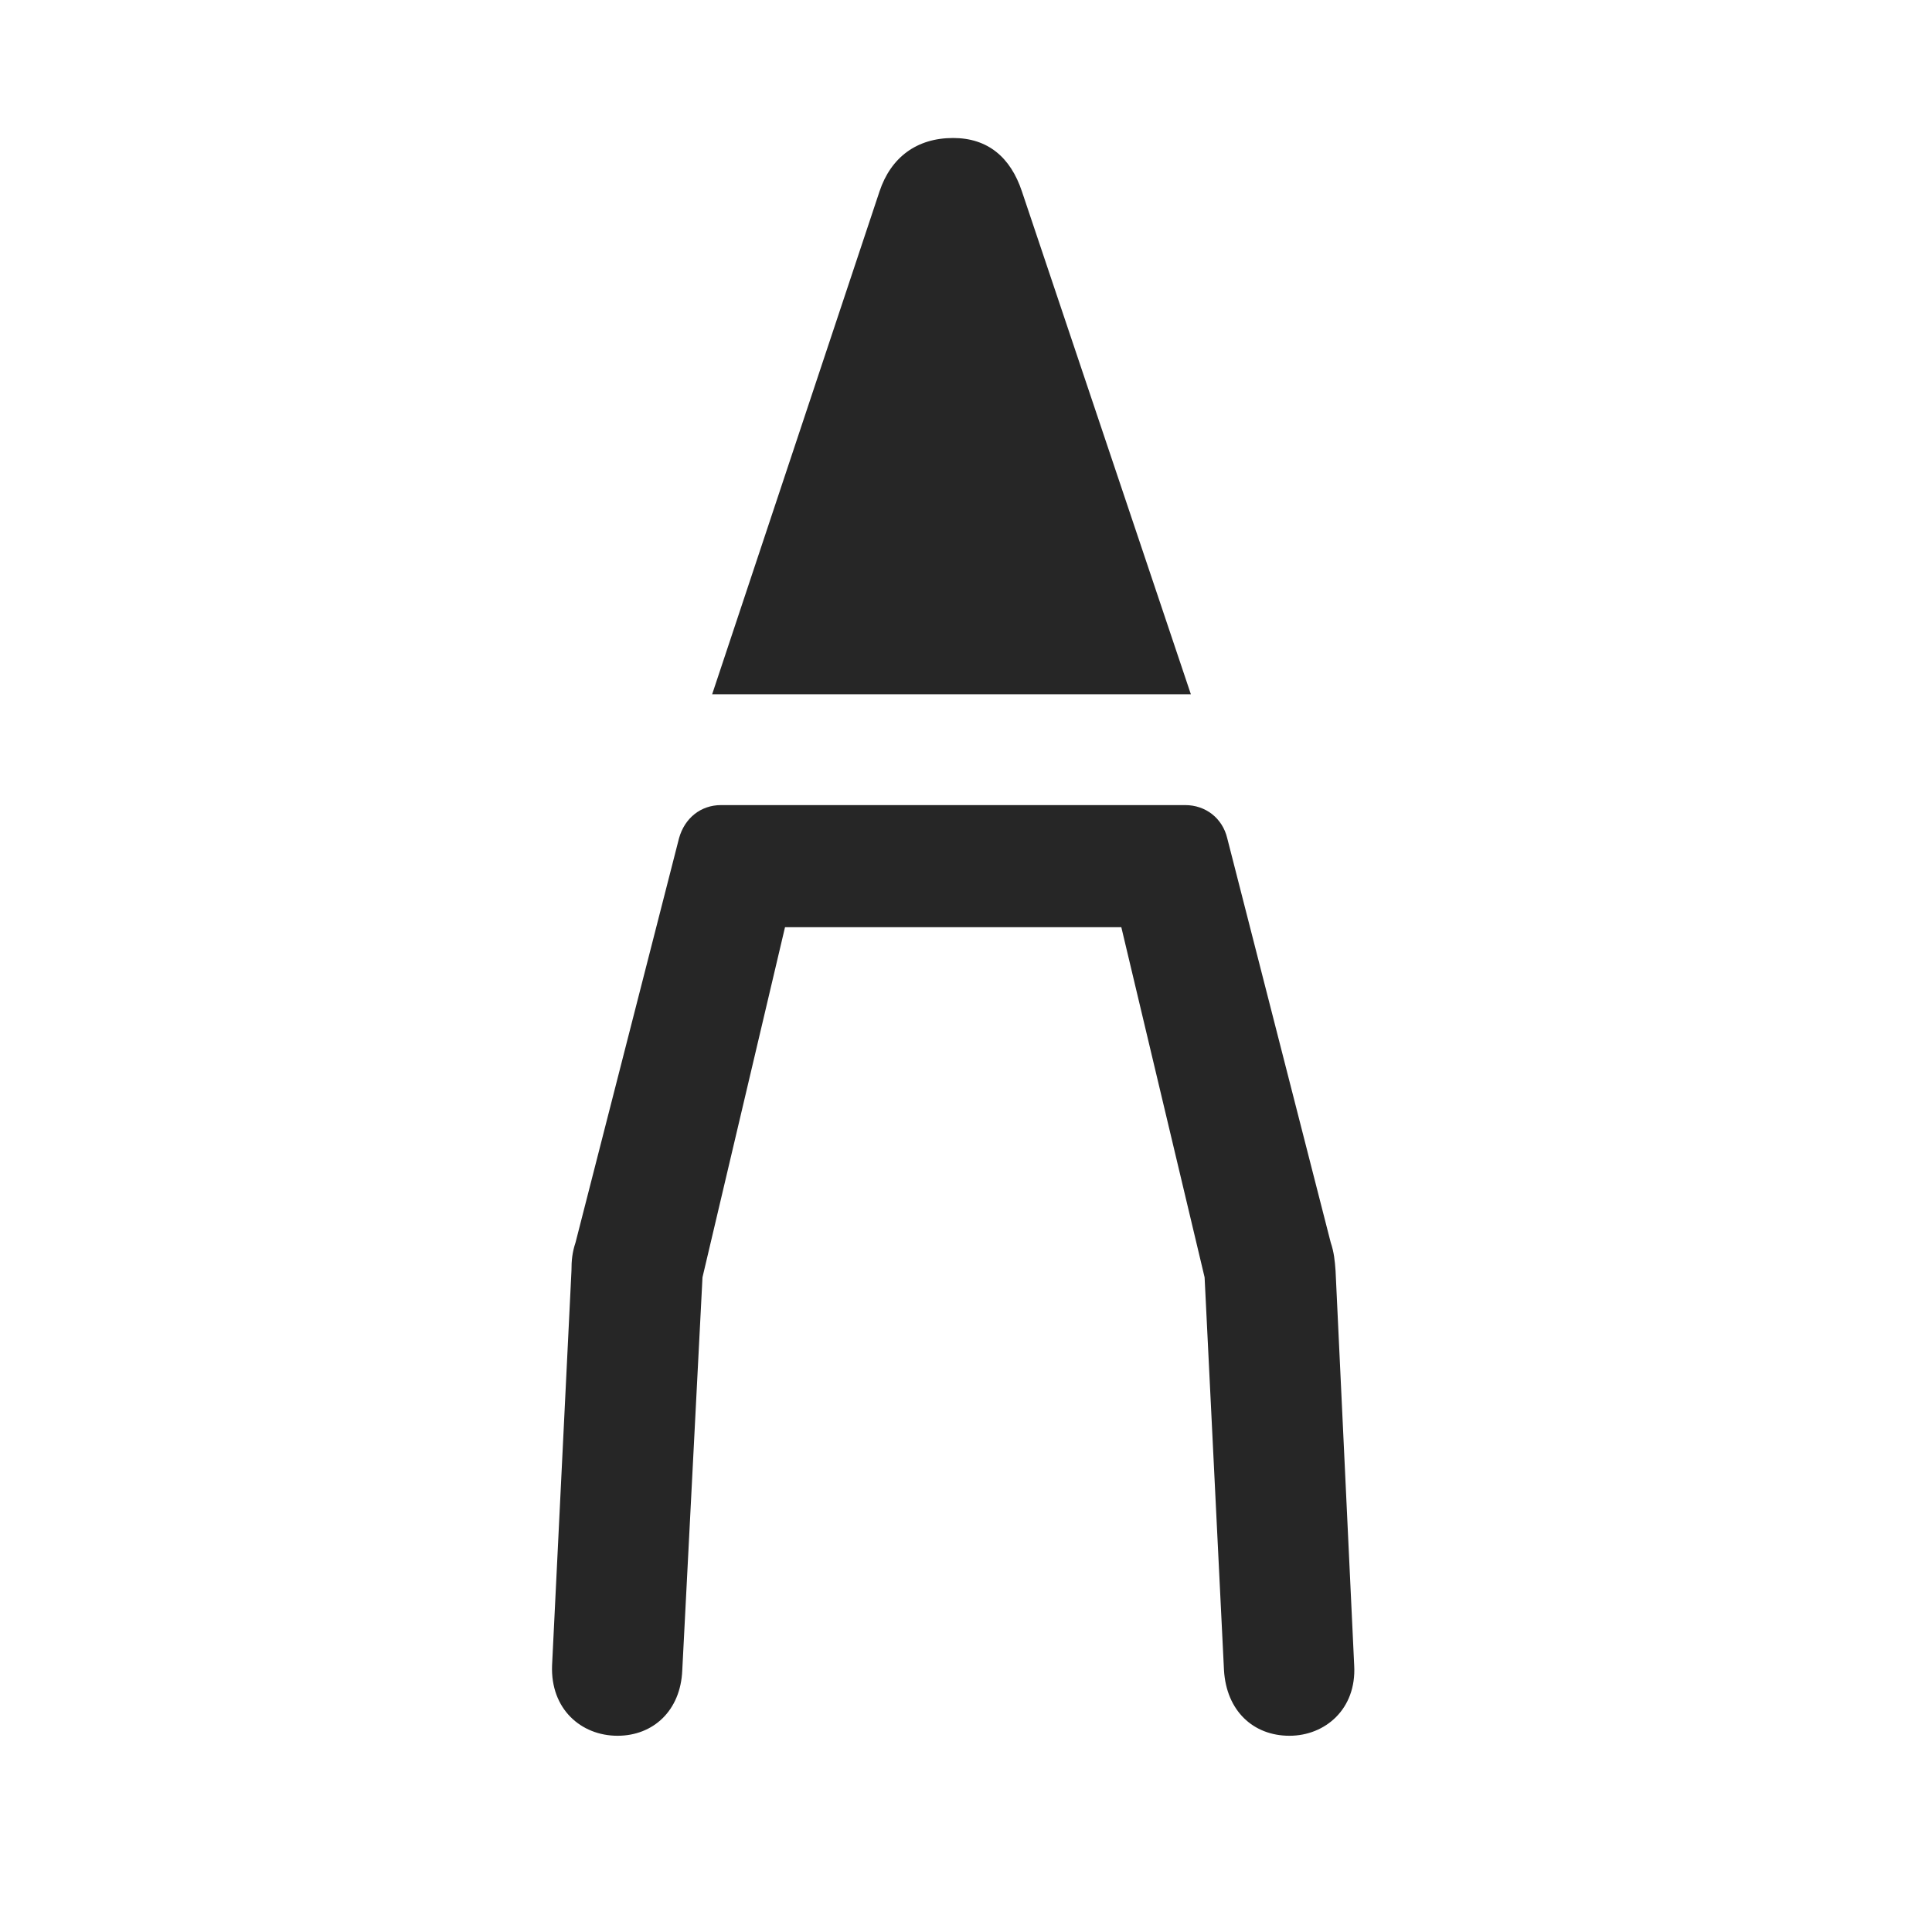 <svg width="28" height="28" viewBox="0 0 28 28" fill="none" xmlns="http://www.w3.org/2000/svg">
<g clip-path="url(#clip0_2124_24708)">
<path d="M8.95 25.156C9.466 25.156 9.864 24.793 9.888 24.207L10.181 18.512L11.598 12.5L10.403 13.438H17.224L16.028 12.5L17.458 18.512L17.739 24.207C17.774 24.793 18.161 25.156 18.688 25.156C19.204 25.156 19.661 24.77 19.626 24.137L19.356 18.418C19.345 18.266 19.333 18.148 19.286 18.008L17.786 12.148C17.716 11.855 17.47 11.668 17.177 11.668H10.45C10.157 11.668 9.923 11.855 9.841 12.148L8.341 18.008C8.294 18.148 8.282 18.266 8.282 18.418L8.001 24.137C7.977 24.77 8.423 25.156 8.95 25.156Z" fill="black" fill-opacity="0.85"/>
<path d="M10.321 10.062H17.259L14.81 2.773C14.646 2.281 14.317 2 13.813 2C13.286 2 12.911 2.281 12.747 2.773L10.321 10.062Z" fill="black" fill-opacity="0.85"/>
</g>
<defs>
<clipPath id="clip0_2124_24708">
<rect width="11.628" height="23.168" fill="white" transform="translate(8 2)"/>
</clipPath>
</defs>
</svg>

